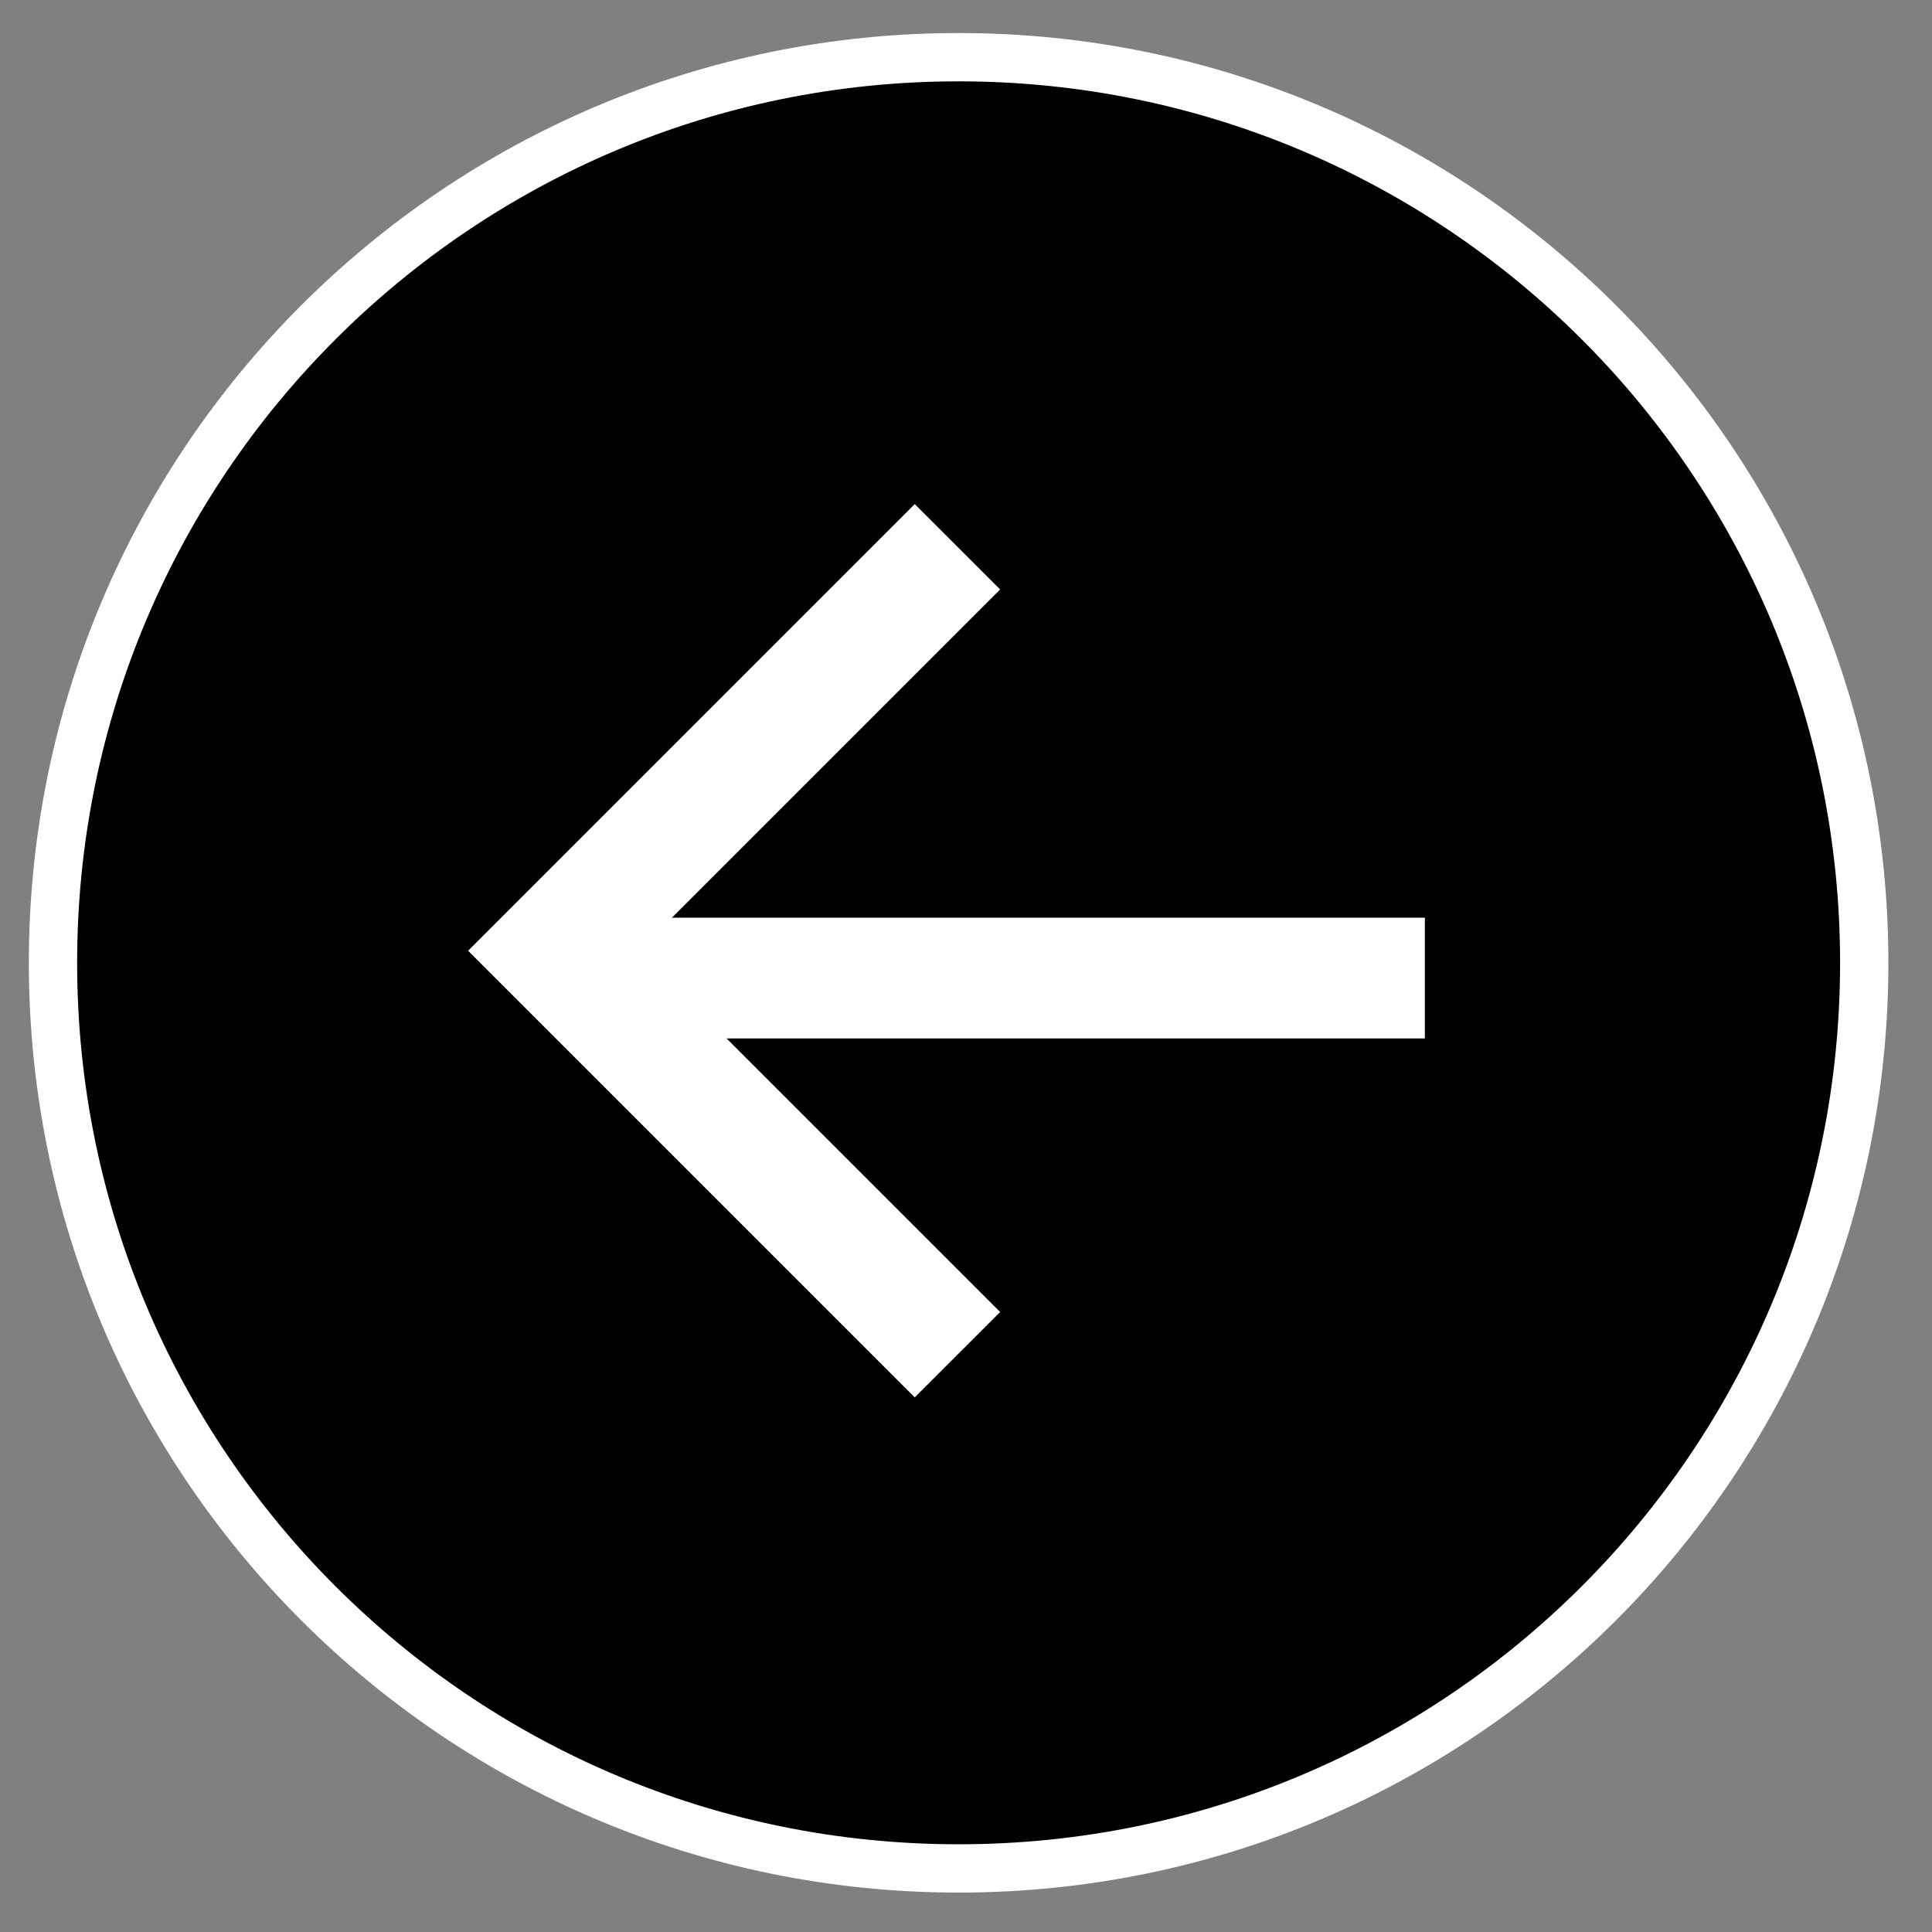 <?xml version="1.0" encoding="UTF-8"?>
<svg width="40px" height="40px" viewBox="0 0 40 40" version="1.1" xmlns="http://www.w3.org/2000/svg" xmlns:xlink="http://www.w3.org/1999/xlink">
    <rect x="0" y="0" width="40" height="40" fill="#808080" stroke="none"/>
    <!-- Generator: Sketch 48.2 (47327) - http://www.bohemiancoding.com/sketch -->
    <title>back button</title>
    <desc>Created with Sketch.</desc>
    <defs></defs>
    <g id="Artboard-2-Copy-20" stroke="none" stroke-width="1" fill="none" fill-rule="evenodd" transform="translate(-8, -55)">
        <g id="back-button" transform="translate(9, 56)">
            <path d="M37.597,18.934 C37.597,29.29 29.202,37.684 18.847,37.684 C8.492,37.684 0.097,29.29 0.097,18.934 C0.097,8.579 8.492,0.184 18.847,0.184 C29.202,0.184 37.597,8.579 37.597,18.934 L37.597,18.934 Z" id="Fill-1" fill="#000000" fill-rule="evenodd"></path>
            <path d="M37.597,18.934 C37.597,29.29 29.202,37.684 18.847,37.684 C8.492,37.684 0.097,29.29 0.097,18.934 C0.097,8.579 8.492,0.184 18.847,0.184 C29.202,0.184 37.597,8.579 37.597,18.934 L37.597,18.934 Z" id="Stroke-2" stroke="#FFFFFF" stroke-width="1"></path>
            <polygon id="Fill-3" fill="#FFFFFF" fill-rule="evenodd" points="11.5 18 28.5 18 28.5 20.5 11.5 20.5"></polygon>
            <polyline id="Fill-4" fill="#FFFFFF" fill-rule="evenodd" points="17.939 27.931 8.692 18.684 17.939 9.437 19.707 11.204 12.227 18.684 19.707 26.164 17.939 27.931"></polyline>
        </g>
    </g>
</svg>
